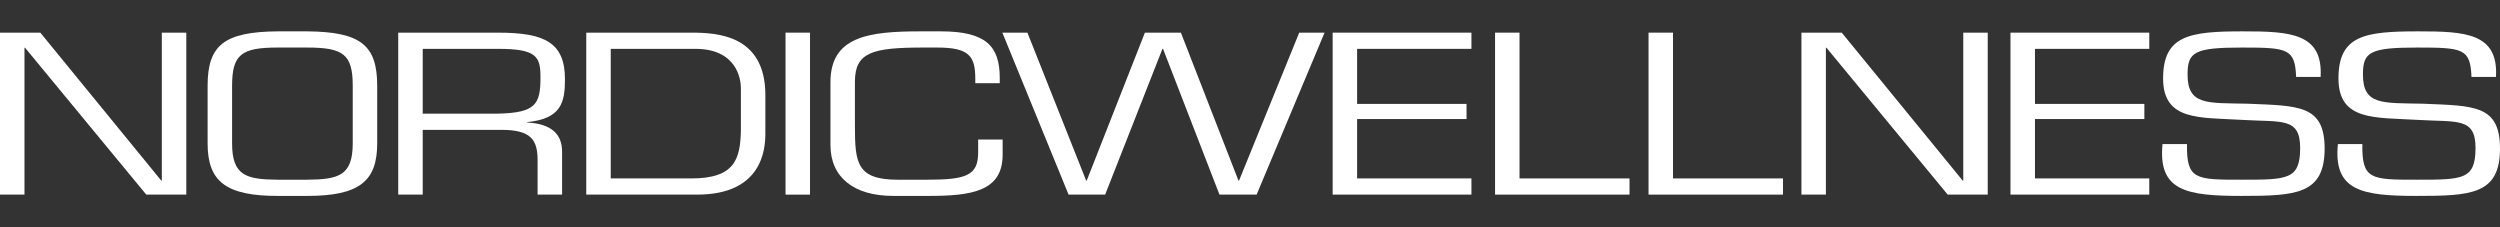 <svg width="220" height="20" viewBox="0 0 220 20" fill="none" xmlns="http://www.w3.org/2000/svg">
<rect x="0" y="0" width="220" height="20" fill="#333333" stroke="none"/>
<g clip-path="url(#clip0_3_218)">
<g clip-path="url(#clip1_3_218)">
<path d="M16.395 17.126H12.872L2.205 4.203H2.154V17.126H0V2.873H3.548L14.19 15.891H14.241V2.873H16.395V17.126Z" fill="white"/>
<path d="M27.012 2.759C31.75 2.797 33.194 3.975 33.194 7.548V12.623C33.194 15.987 31.573 17.241 27.012 17.241H24.453C19.893 17.241 18.27 15.986 18.27 12.623V7.548C18.27 3.975 19.714 2.797 24.453 2.759L27.012 2.759ZM24.453 4.184C21.26 4.184 20.424 4.774 20.424 7.548V12.623C20.424 15.454 21.665 15.796 24.453 15.814H27.012C29.8 15.796 31.041 15.454 31.041 12.623V7.548C31.041 4.774 30.205 4.184 27.012 4.184H24.453Z" fill="white"/>
<path d="M37.199 17.126H35.045V2.873H43.812C47.916 2.873 49.717 3.729 49.717 6.979C49.717 8.974 49.412 10.456 46.397 10.742V10.779C48.525 10.894 49.464 11.806 49.464 13.345V17.127H47.309V14.105C47.309 12.3 46.727 11.426 44.116 11.426H37.199V17.126ZM43.837 10C47.157 9.924 47.562 9.164 47.562 6.807C47.562 4.982 47.232 4.299 43.837 4.299H37.199V10H43.837Z" fill="white"/>
<path d="M51.592 2.873H60.84C63.146 2.873 67.352 3.101 67.352 8.366V11.767C67.352 13.173 67.049 17.126 61.347 17.126H51.592V2.873ZM60.84 15.701C64.641 15.701 65.148 14.027 65.198 11.482V7.737C65.198 6.94 64.818 4.299 61.195 4.299H53.745V15.701L60.84 15.701Z" fill="white"/>
<path d="M71.281 2.873H69.127V17.127H71.281V2.873Z" fill="white"/>
<path d="M78.604 17.24C75.132 17.24 73.08 15.606 73.08 12.756V7.244C73.08 3.214 76.399 2.759 81.01 2.759H82.784C86.762 2.759 87.978 4.051 87.978 6.864V7.32H85.825V6.921C85.825 4.925 85.267 4.184 82.479 4.184H81.264C76.805 4.184 75.233 4.583 75.233 7.188V11.103C75.233 14.353 75.41 15.815 79.009 15.815H81.568C85.014 15.815 86.078 15.455 86.078 13.42V12.28H88.232V13.611C88.232 16.879 85.444 17.241 81.643 17.241L78.604 17.24Z" fill="white"/>
<path d="M110.582 17.126H107.313L102.347 4.299H102.295L97.253 17.126H94.035L88.207 2.873H90.412L95.581 15.891H95.632L100.75 2.873H103.918L108.985 15.891H109.036L114.332 2.873H116.562L110.582 17.126Z" fill="white"/>
<path d="M119.426 9.144H129.055V10.475H119.426V15.7H129.486V17.125H117.273V2.873H129.486V4.299H119.426V9.144Z" fill="white"/>
<path d="M133.717 15.701H143.397V17.126H131.565V2.873H133.717V15.701Z" fill="white"/>
<path d="M147.224 15.701H156.904V17.126H145.071V2.873H147.224V15.701Z" fill="white"/>
<path d="M174.92 17.126H171.398L160.73 4.203H160.679V17.126H158.527V2.873H162.073L172.716 15.891H172.767V2.873H174.92V17.126Z" fill="white"/>
<path d="M179.077 9.144H188.704V10.475H179.077V15.7H189.136V17.125H176.922V2.873H189.136V4.299H179.077V9.144Z" fill="white"/>
<path d="M190.353 6.901C190.353 3.101 192.685 2.759 197.372 2.759C201.476 2.759 204.441 2.892 204.213 6.769H202.059C201.958 4.279 201.324 4.184 197.295 4.184C193.089 4.184 192.506 4.583 192.506 6.559C192.506 9.277 194.229 9.05 197.777 9.126C202.287 9.315 204.567 9.22 204.567 13.078C204.567 17.108 202.034 17.24 197.245 17.24C192.405 17.24 189.896 16.802 190.302 12.679H192.456C192.406 15.814 193.216 15.814 197.245 15.814C201.3 15.814 202.414 15.814 202.414 13.021C202.414 10.303 200.792 10.76 197.321 10.55C193.571 10.323 190.353 10.664 190.353 6.901Z" fill="white"/>
<path d="M205.785 6.901C205.785 3.101 208.116 2.759 212.803 2.759C216.908 2.759 219.873 2.892 219.645 6.769H217.491C217.39 4.279 216.756 4.184 212.727 4.184C208.521 4.184 207.938 4.583 207.938 6.559C207.938 9.277 209.662 9.05 213.209 9.126C217.718 9.315 219.999 9.22 219.999 13.078C219.999 17.108 217.466 17.24 212.677 17.24C207.837 17.24 205.329 16.802 205.734 12.679H207.887C207.838 15.814 208.648 15.814 212.678 15.814C216.732 15.814 217.846 15.814 217.846 13.021C217.846 10.303 216.224 10.76 212.753 10.55C209.004 10.323 205.785 10.664 205.785 6.901Z" fill="white"/>
</g>
</g>
<defs>
<clipPath id="clip0_3_218">
<rect width="220" height="20" fill="white"/>
</clipPath>
<clipPath id="clip1_3_218">
<rect width="220" height="14.482" fill="white" transform="translate(0 2.759)"/>
</clipPath>
</defs>
</svg>
